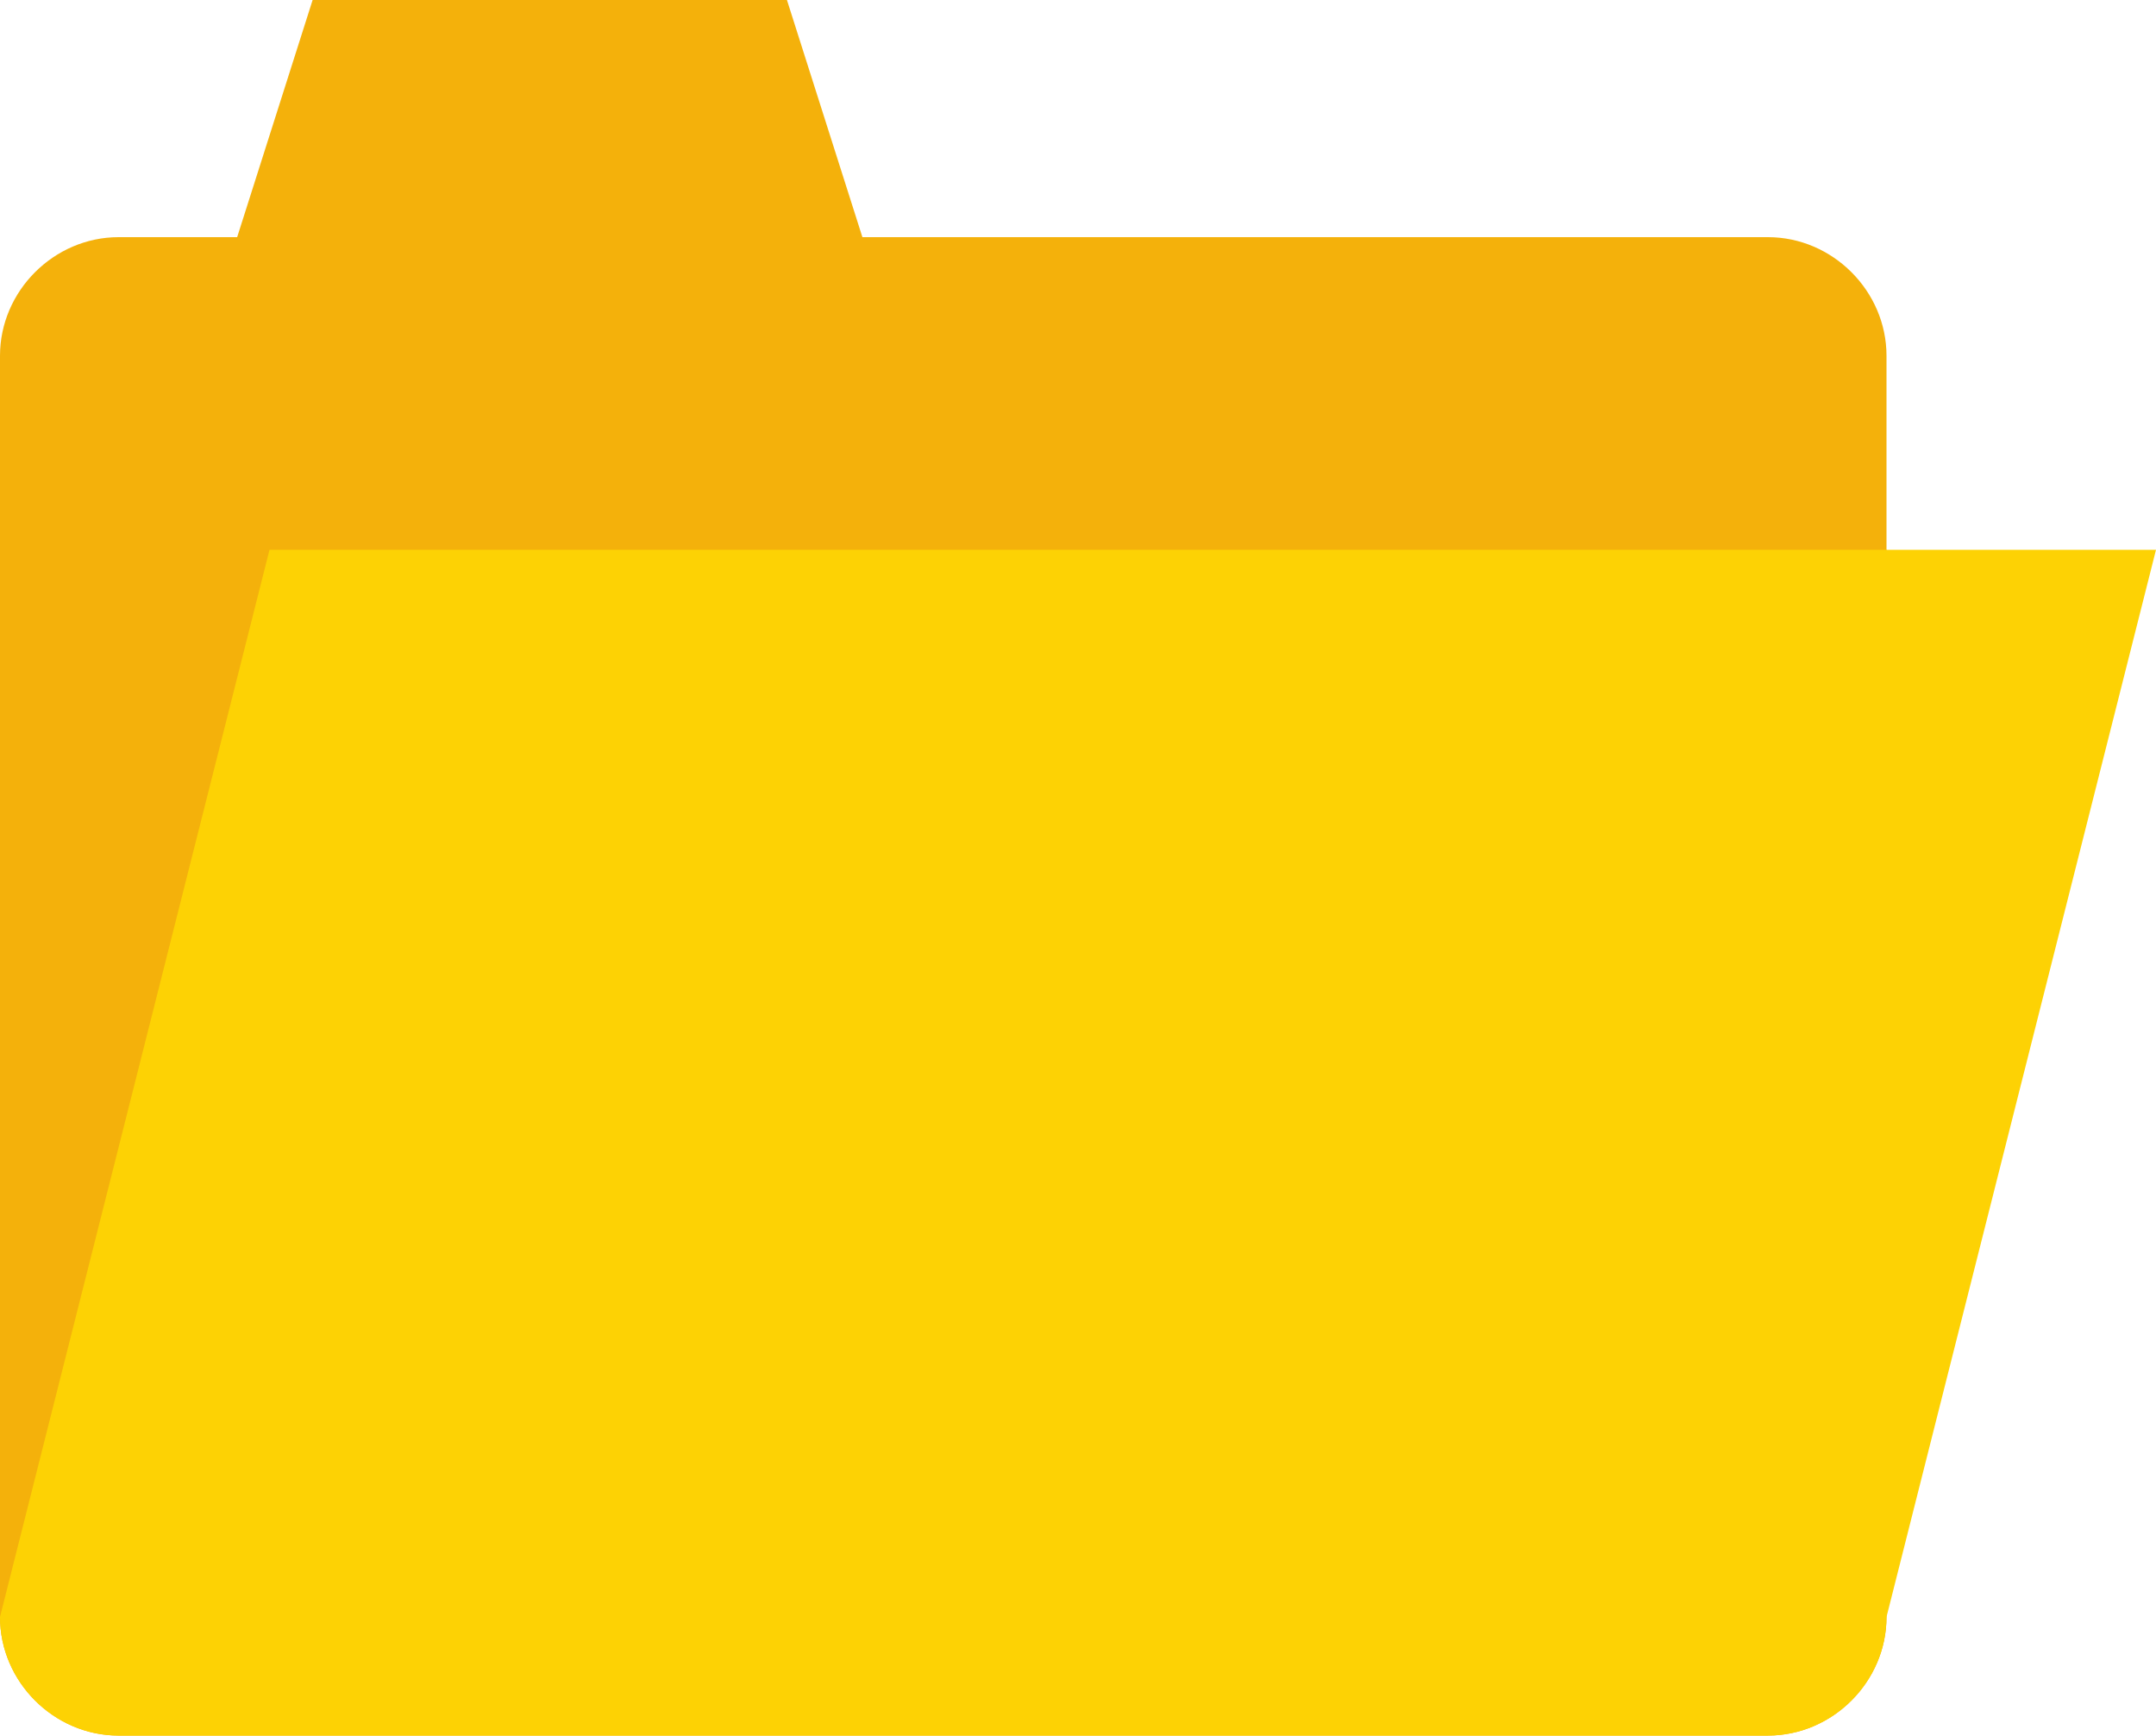 <svg id="Layer_1" xmlns="http://www.w3.org/2000/svg" viewBox="0 0 20 16.1"><style>.st0,.st1{fill-rule:evenodd;clip-rule:evenodd;fill:#f4b10b}.st1{fill:#fdd204}</style><path class="st0" d="M16.4 2.2H8L7.3 0H2.9l-.7 2.2H1.1C.5 2.2 0 2.7 0 3.3v2.6h17.5V3.3c0-.6-.5-1.1-1.1-1.1z"/><path class="st0" d="M0 5.1V15c0 .6.5 1.1 1.1 1.1h15.3c.6 0 1.1-.5 1.1-1.1V5.1H0z"/><path class="st1" d="M2.5 5.1L0 15c0 .6.5 1.1 1.1 1.1h15.3c.6 0 1.1-.5 1.1-1.1L20 5.1H2.5z"/></svg>